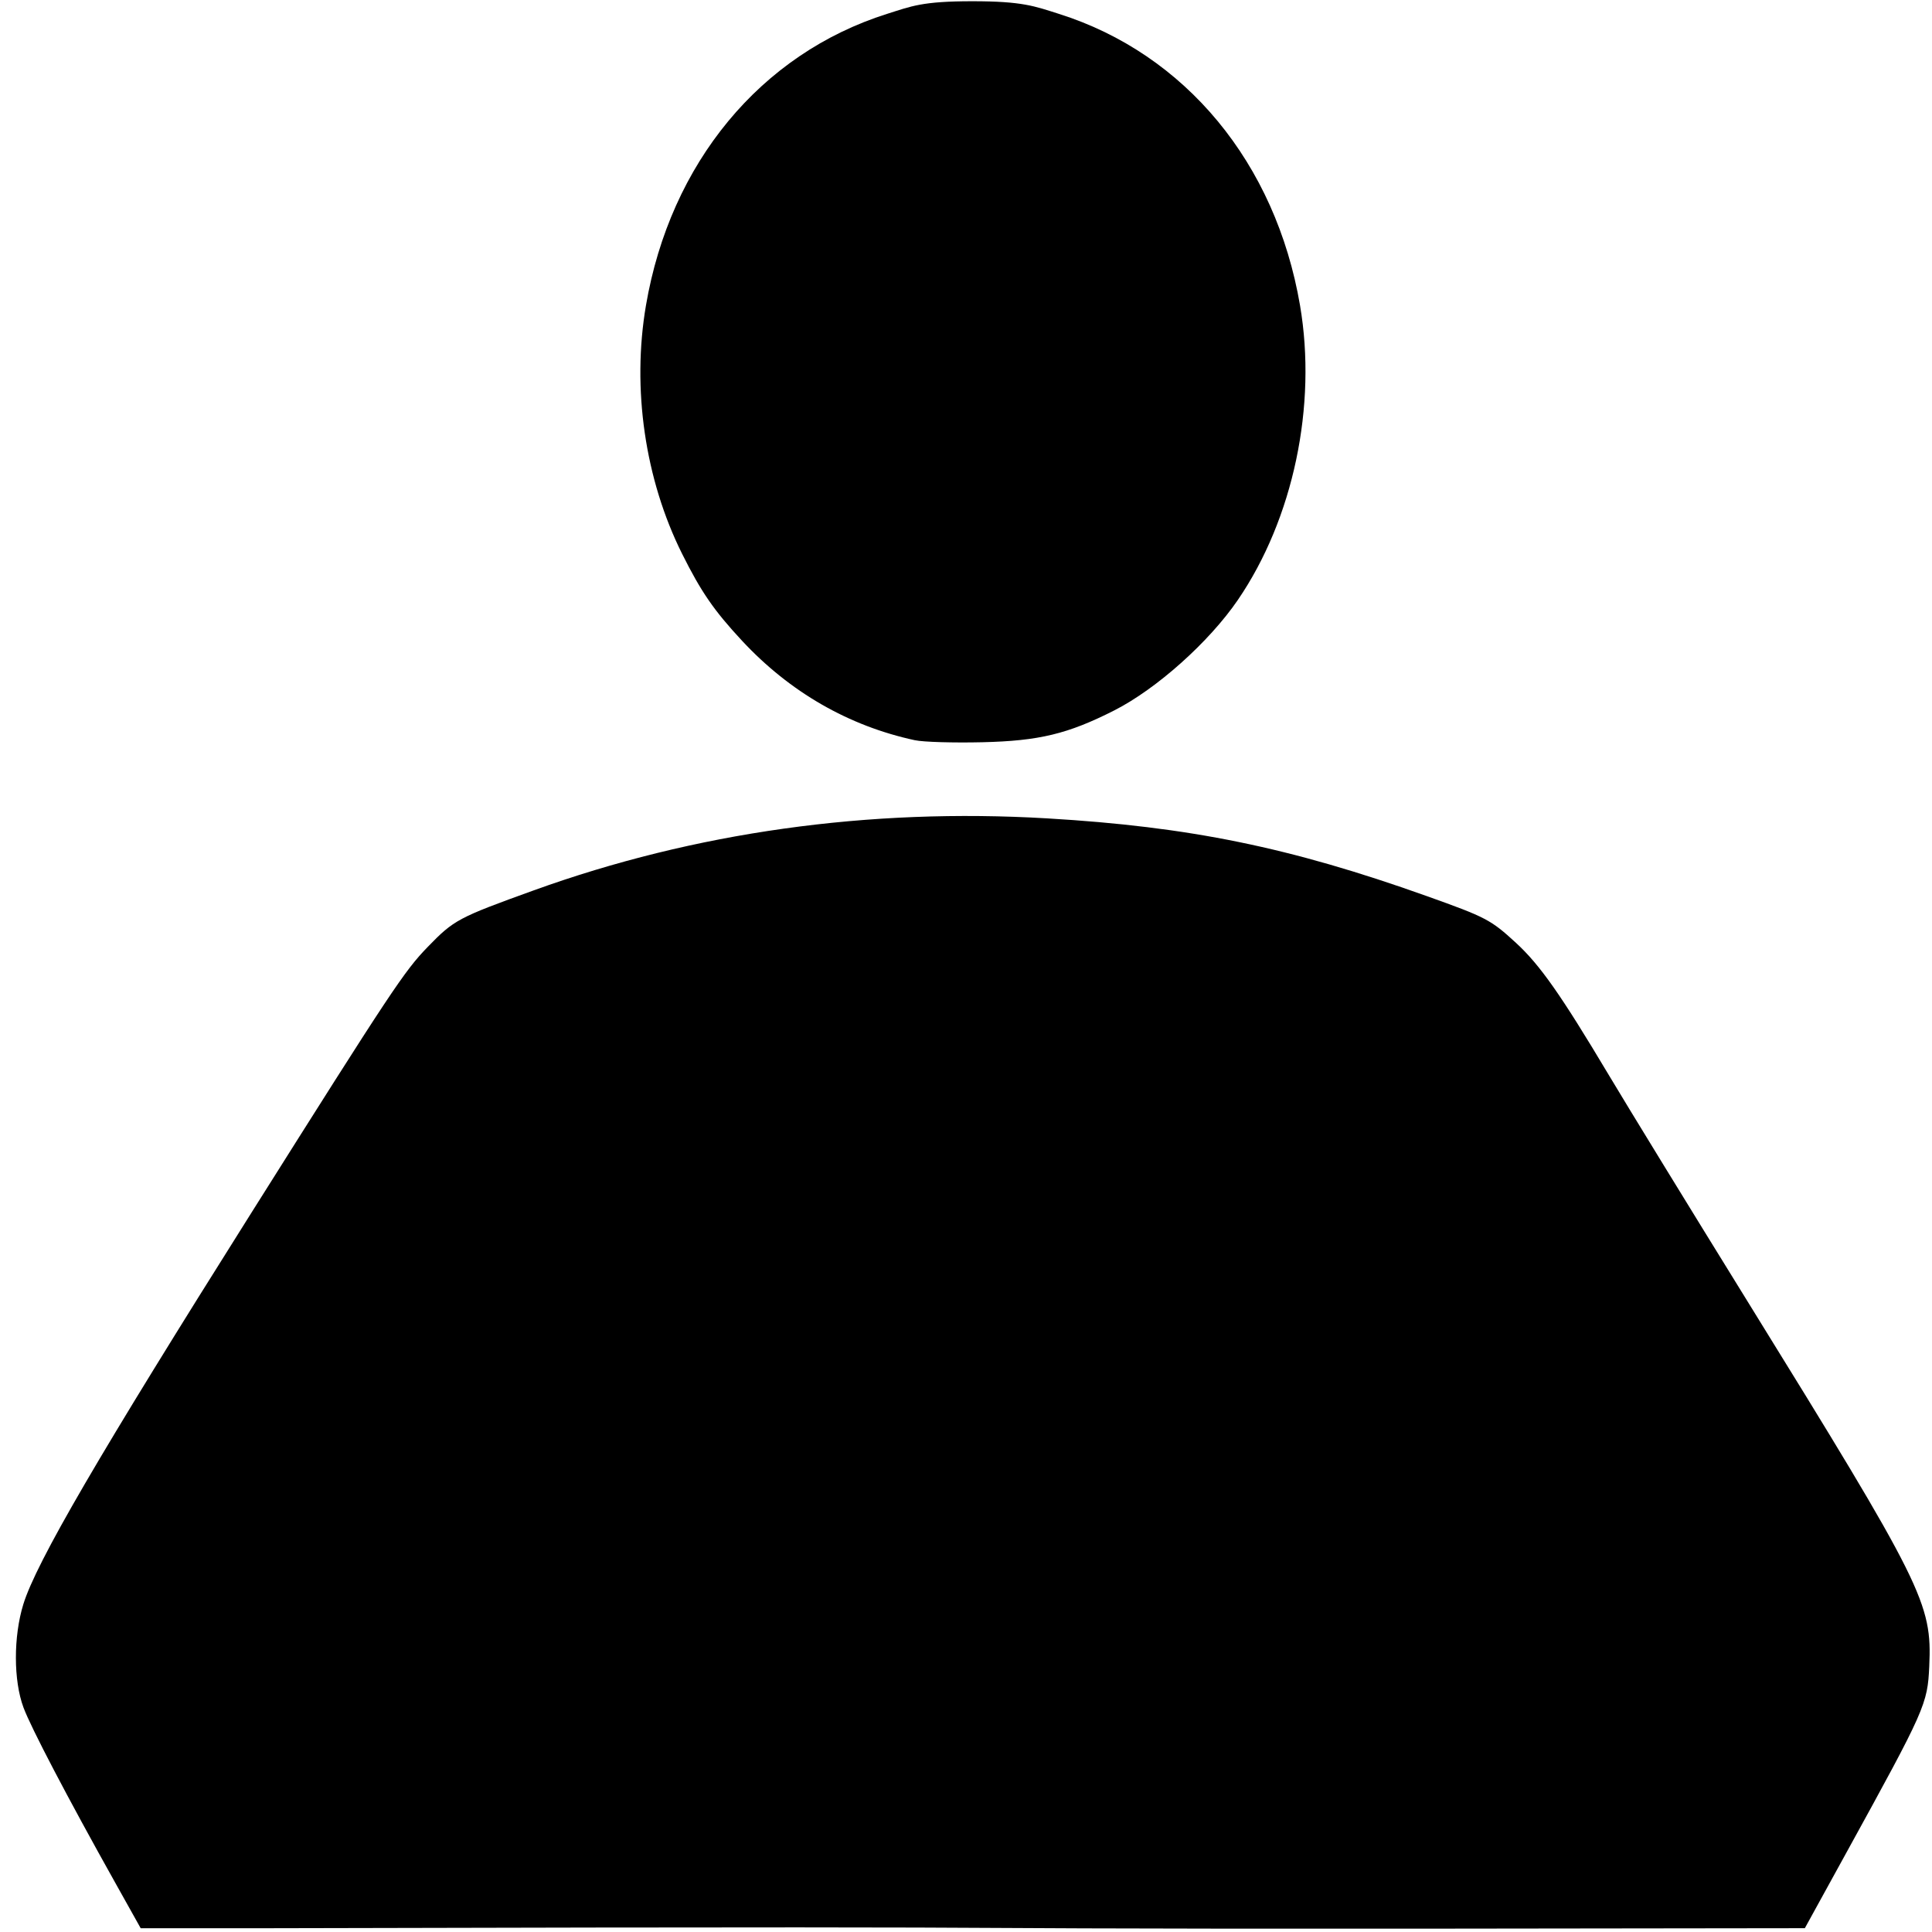 <?xml version="1.0" encoding="UTF-8" standalone="no"?>
<svg
   xmlns:dc="http://purl.org/dc/elements/1.1/"
   xmlns:cc="http://creativecommons.org/ns#"
   xmlns:rdf="http://www.w3.org/1999/02/22-rdf-syntax-ns#"
   xmlns:svg="http://www.w3.org/2000/svg"
   xmlns="http://www.w3.org/2000/svg"
   xmlns:xlink="http://www.w3.org/1999/xlink"
   xmlns:sodipodi="http://sodipodi.sourceforge.net/DTD/sodipodi-0.dtd"
   xmlns:inkscape="http://www.inkscape.org/namespaces/inkscape"
   version="1.1"
   viewBox="0 0 100 100"
   id="svg2"
   inkscape:version="0.48.4 r9939"
   width="100%"
   height="100%"
   sodipodi:docname="car.svg">
  <defs
     id="defs49">
    <linearGradient
       inkscape:collect="always"
       xlink:href="#linearGradient3802-1"
       id="linearGradient3860"
       gradientUnits="userSpaceOnUse"
       gradientTransform="matrix(8.139,0,0,8.209,43.863,-237.138)"
       x1="54.909"
       y1="98.909"
       x2="56.909"
       y2="57.636" />
    <linearGradient
       inkscape:collect="always"
       id="linearGradient3802-1">
      <stop
         style="stop-color:#2d2d2d;stop-opacity:1"
         offset="0"
         id="stop3804-7" />
      <stop
         style="stop-color:#b0b0b0;stop-opacity:1"
         offset="1"
         id="stop3806-4" />
    </linearGradient>
  </defs>
  <sodipodi:namedview
     pagecolor="#ffffff"
     bordercolor="#666666"
     borderopacity="1"
     objecttolerance="10"
     gridtolerance="10"
     guidetolerance="10"
     inkscape:pageopacity="0"
     inkscape:pageshadow="2"
     inkscape:window-width="2479"
     inkscape:window-height="1410"
     id="namedview47"
     showgrid="false"
     inkscape:zoom="2.696434"
     inkscape:cx="360.41919"
     inkscape:cy="-103.51398"
     inkscape:window-x="81"
     inkscape:window-y="30"
     inkscape:window-maximized="1"
     inkscape:current-layer="svg2"
     inkscape:snap-bbox="true"
     fit-margin-top="0"
     fit-margin-left="0"
     fit-margin-right="0"
     fit-margin-bottom="0" />
  <title>customer</title>
  <path
     inkscape:connector-curvature="0"
     id="path3066"
     d="m 5.947,97.419 c -2.463,-4.4 -4.339,-7.983 -4.732,-9.039 -0.52,-1.398 -0.523,-3.671 -0.008,-5.342 0.671,-2.174 3.908,-7.729 11.832,-20.308 7.224,-11.468 7.885,-12.465 9.097,-13.714 1.363,-1.406 1.567,-1.514 5.496,-2.933 8.327,-3.006 17.333,-4.269 26.569,-3.724 7.378,0.435 12.558,1.495 19.635,4.018 3.082,1.099 3.326,1.226 4.63,2.425 1.239,1.139 2.325,2.685 4.796,6.826 0.99,1.659 4.21,6.913 7.157,11.677 9.143,14.782 9.587,15.673 9.439,18.939 -0.089,1.963 -0.204,2.224 -4.273,9.619 l -2.167,3.94 c -61.31,0.1 -23.393,-0.135 -79.713,0.002 l -6.423,0 z M 47.363,38.316 c -3.434,-0.739 -6.483,-2.493 -8.958,-5.154 -1.449,-1.558 -2.116,-2.526 -3.101,-4.5 -1.923,-3.855 -2.605,-8.547 -1.869,-12.856 1.259,-7.369 5.935,-13.022 12.483,-15.089 1.255,-0.396 1.805,-0.653 4.411,-0.653 2.606,0 3.221,0.256 4.477,0.653 6.548,2.068 11.224,7.72 12.483,15.089 0.888,5.195 -0.35,11.054 -3.22,15.25 -1.488,2.176 -4.204,4.602 -6.395,5.715 -2.4,1.218 -3.889,1.578 -6.827,1.647 -1.49,0.035 -3.057,-0.011 -3.483,-0.103 z"
     sodipodi:nodetypes="ssssssssssssscccscsssssssssscc" />
</svg>
